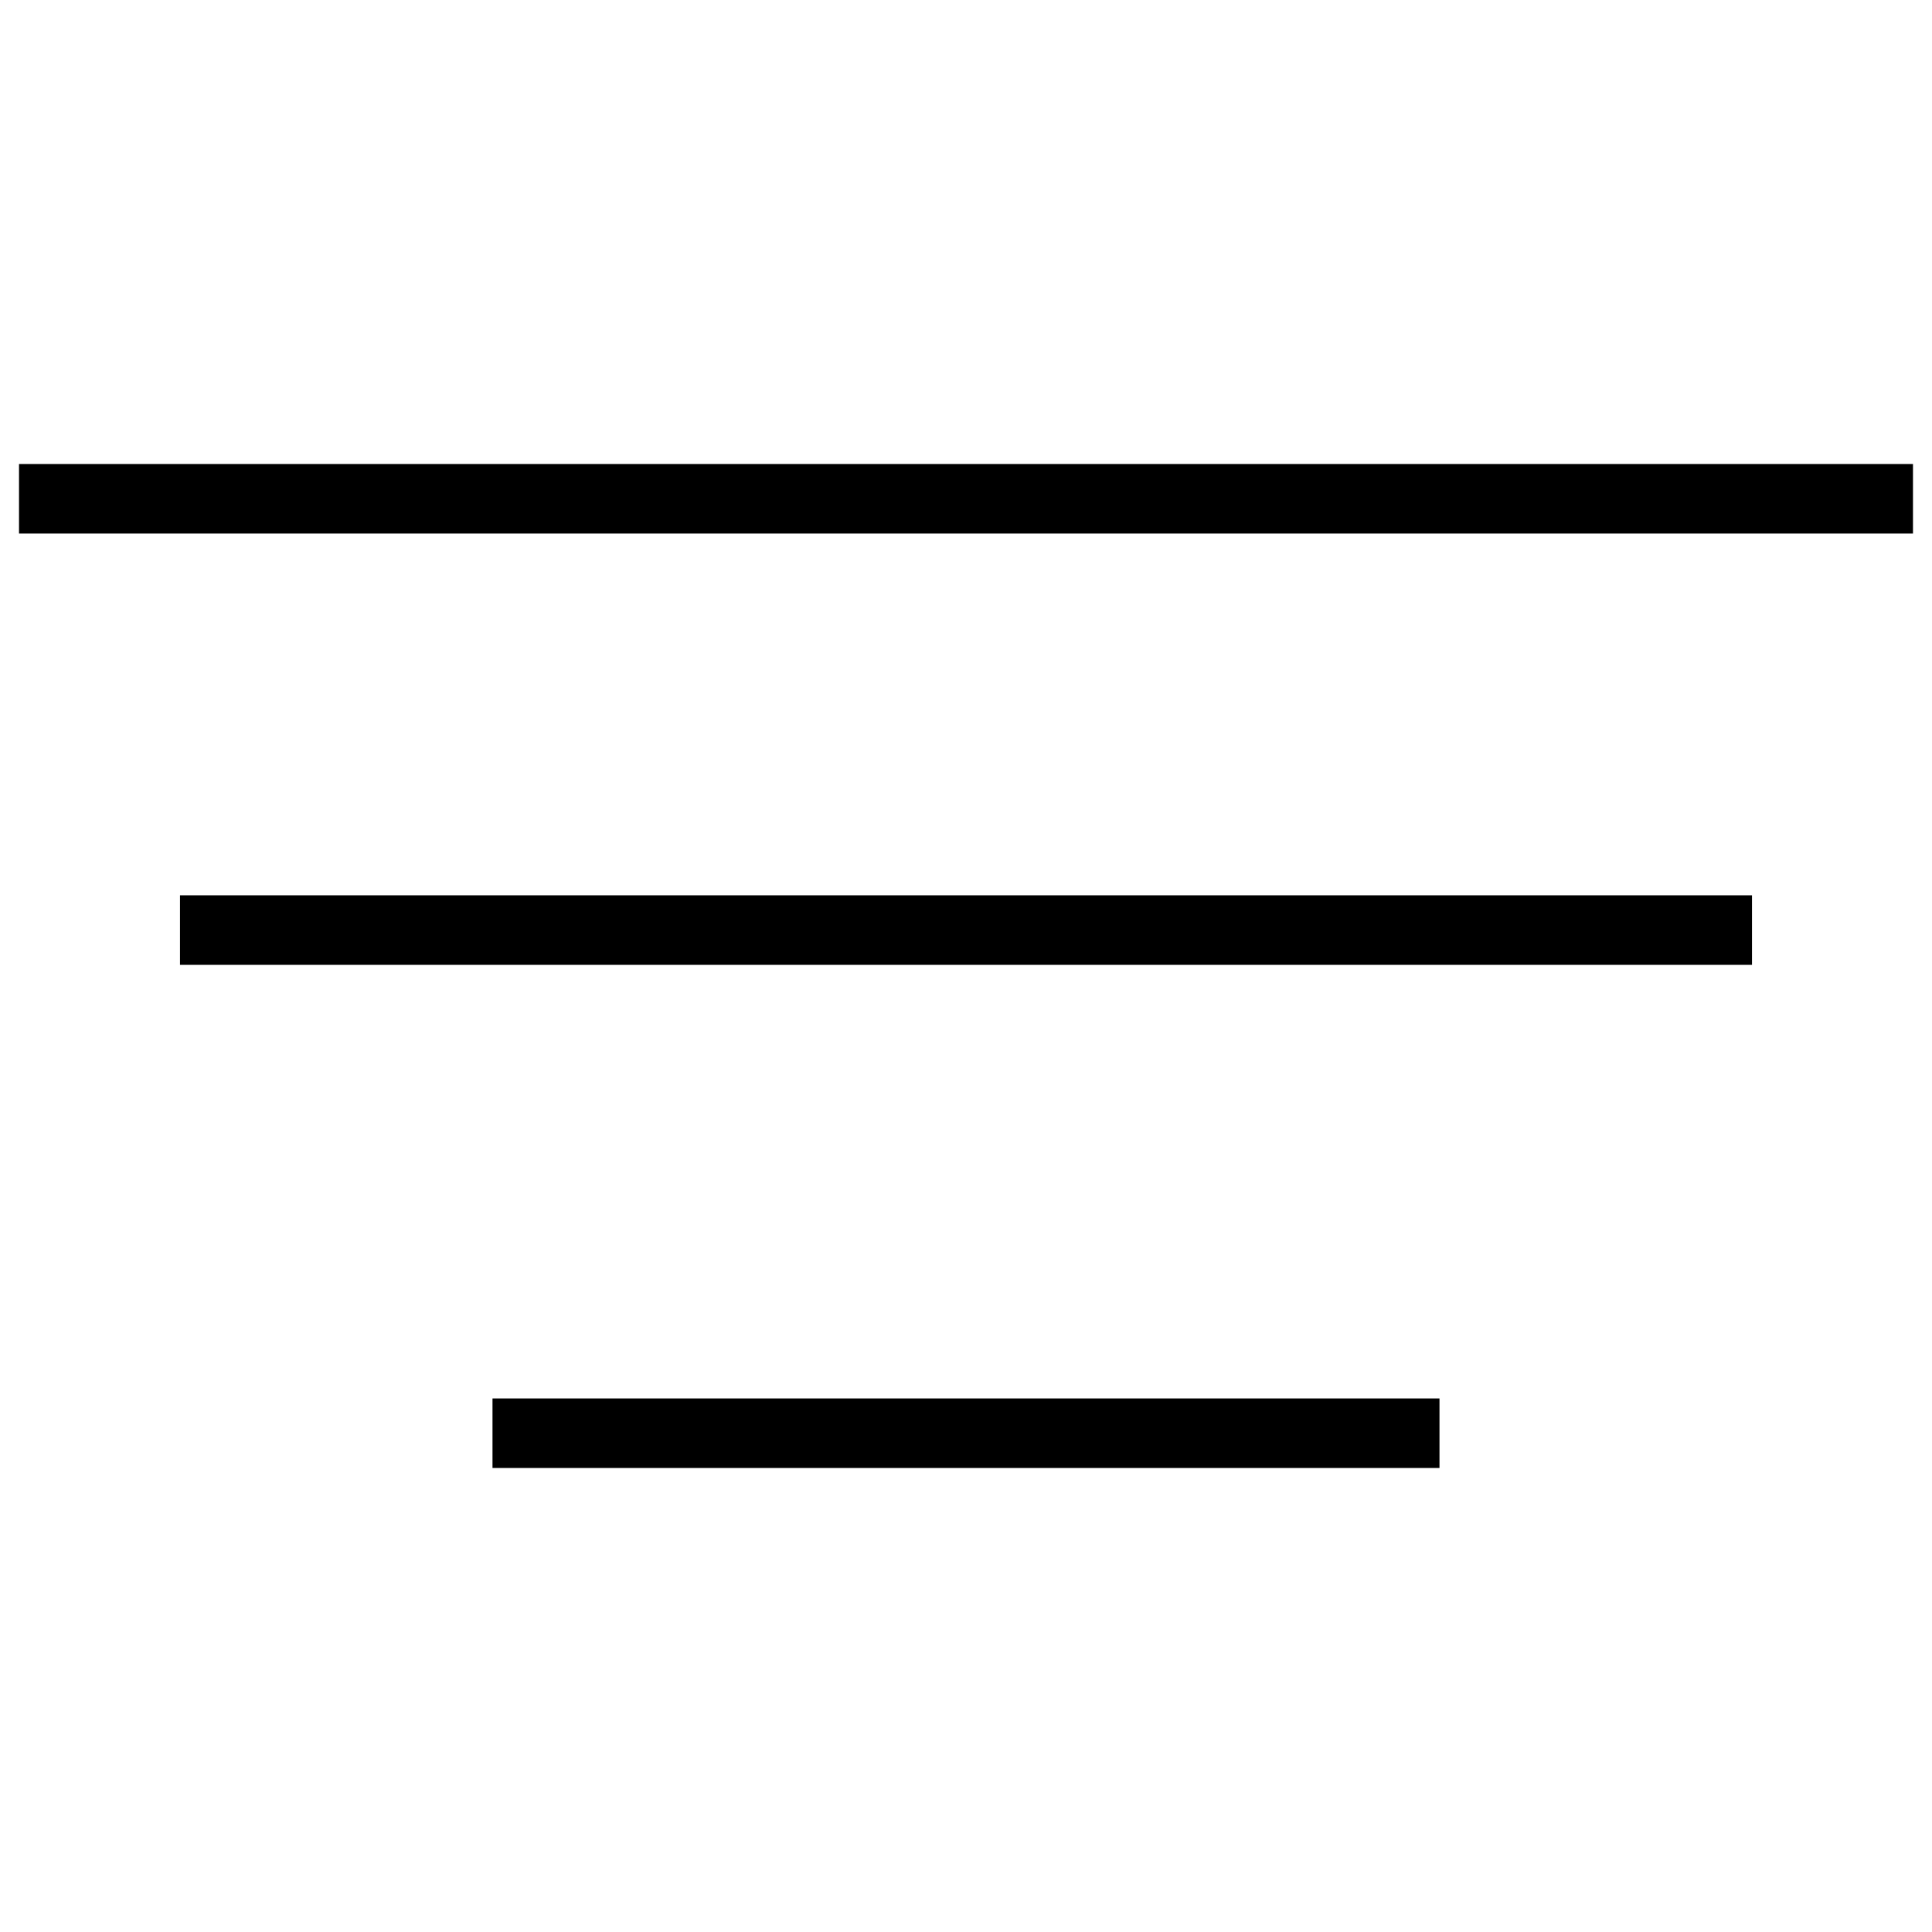 <svg xmlns="http://www.w3.org/2000/svg" xmlns:xlink="http://www.w3.org/1999/xlink" width="500" zoomAndPan="magnify" viewBox="0 0 375 375" height="500" preserveAspectRatio="xMidYMid meet" version="1.0"><path stroke-linecap="butt" transform="matrix(0.75, 0, 0, 0.75, 3.691, 90.061)" fill="none" stroke-linejoin="miter" d="M -0 9.001 L 490.156 9.001 " stroke="#000000" stroke-width="18" stroke-opacity="1" stroke-miterlimit="4"/><path stroke-linecap="butt" transform="matrix(0.75, 0, 0, 0.75, 34.937, 173.778)" fill="none" stroke-linejoin="miter" d="M 0 8.999 L 406.834 8.999 " stroke="#000000" stroke-width="18" stroke-opacity="1" stroke-miterlimit="4"/><path stroke-linecap="butt" transform="matrix(0.75, -0, 0, 0.75, 95.596, 271.438)" fill="none" stroke-linejoin="miter" d="M -0.003 8.999 L 245.076 8.999 " stroke="#000000" stroke-width="18" stroke-opacity="1" stroke-miterlimit="4"/></svg>